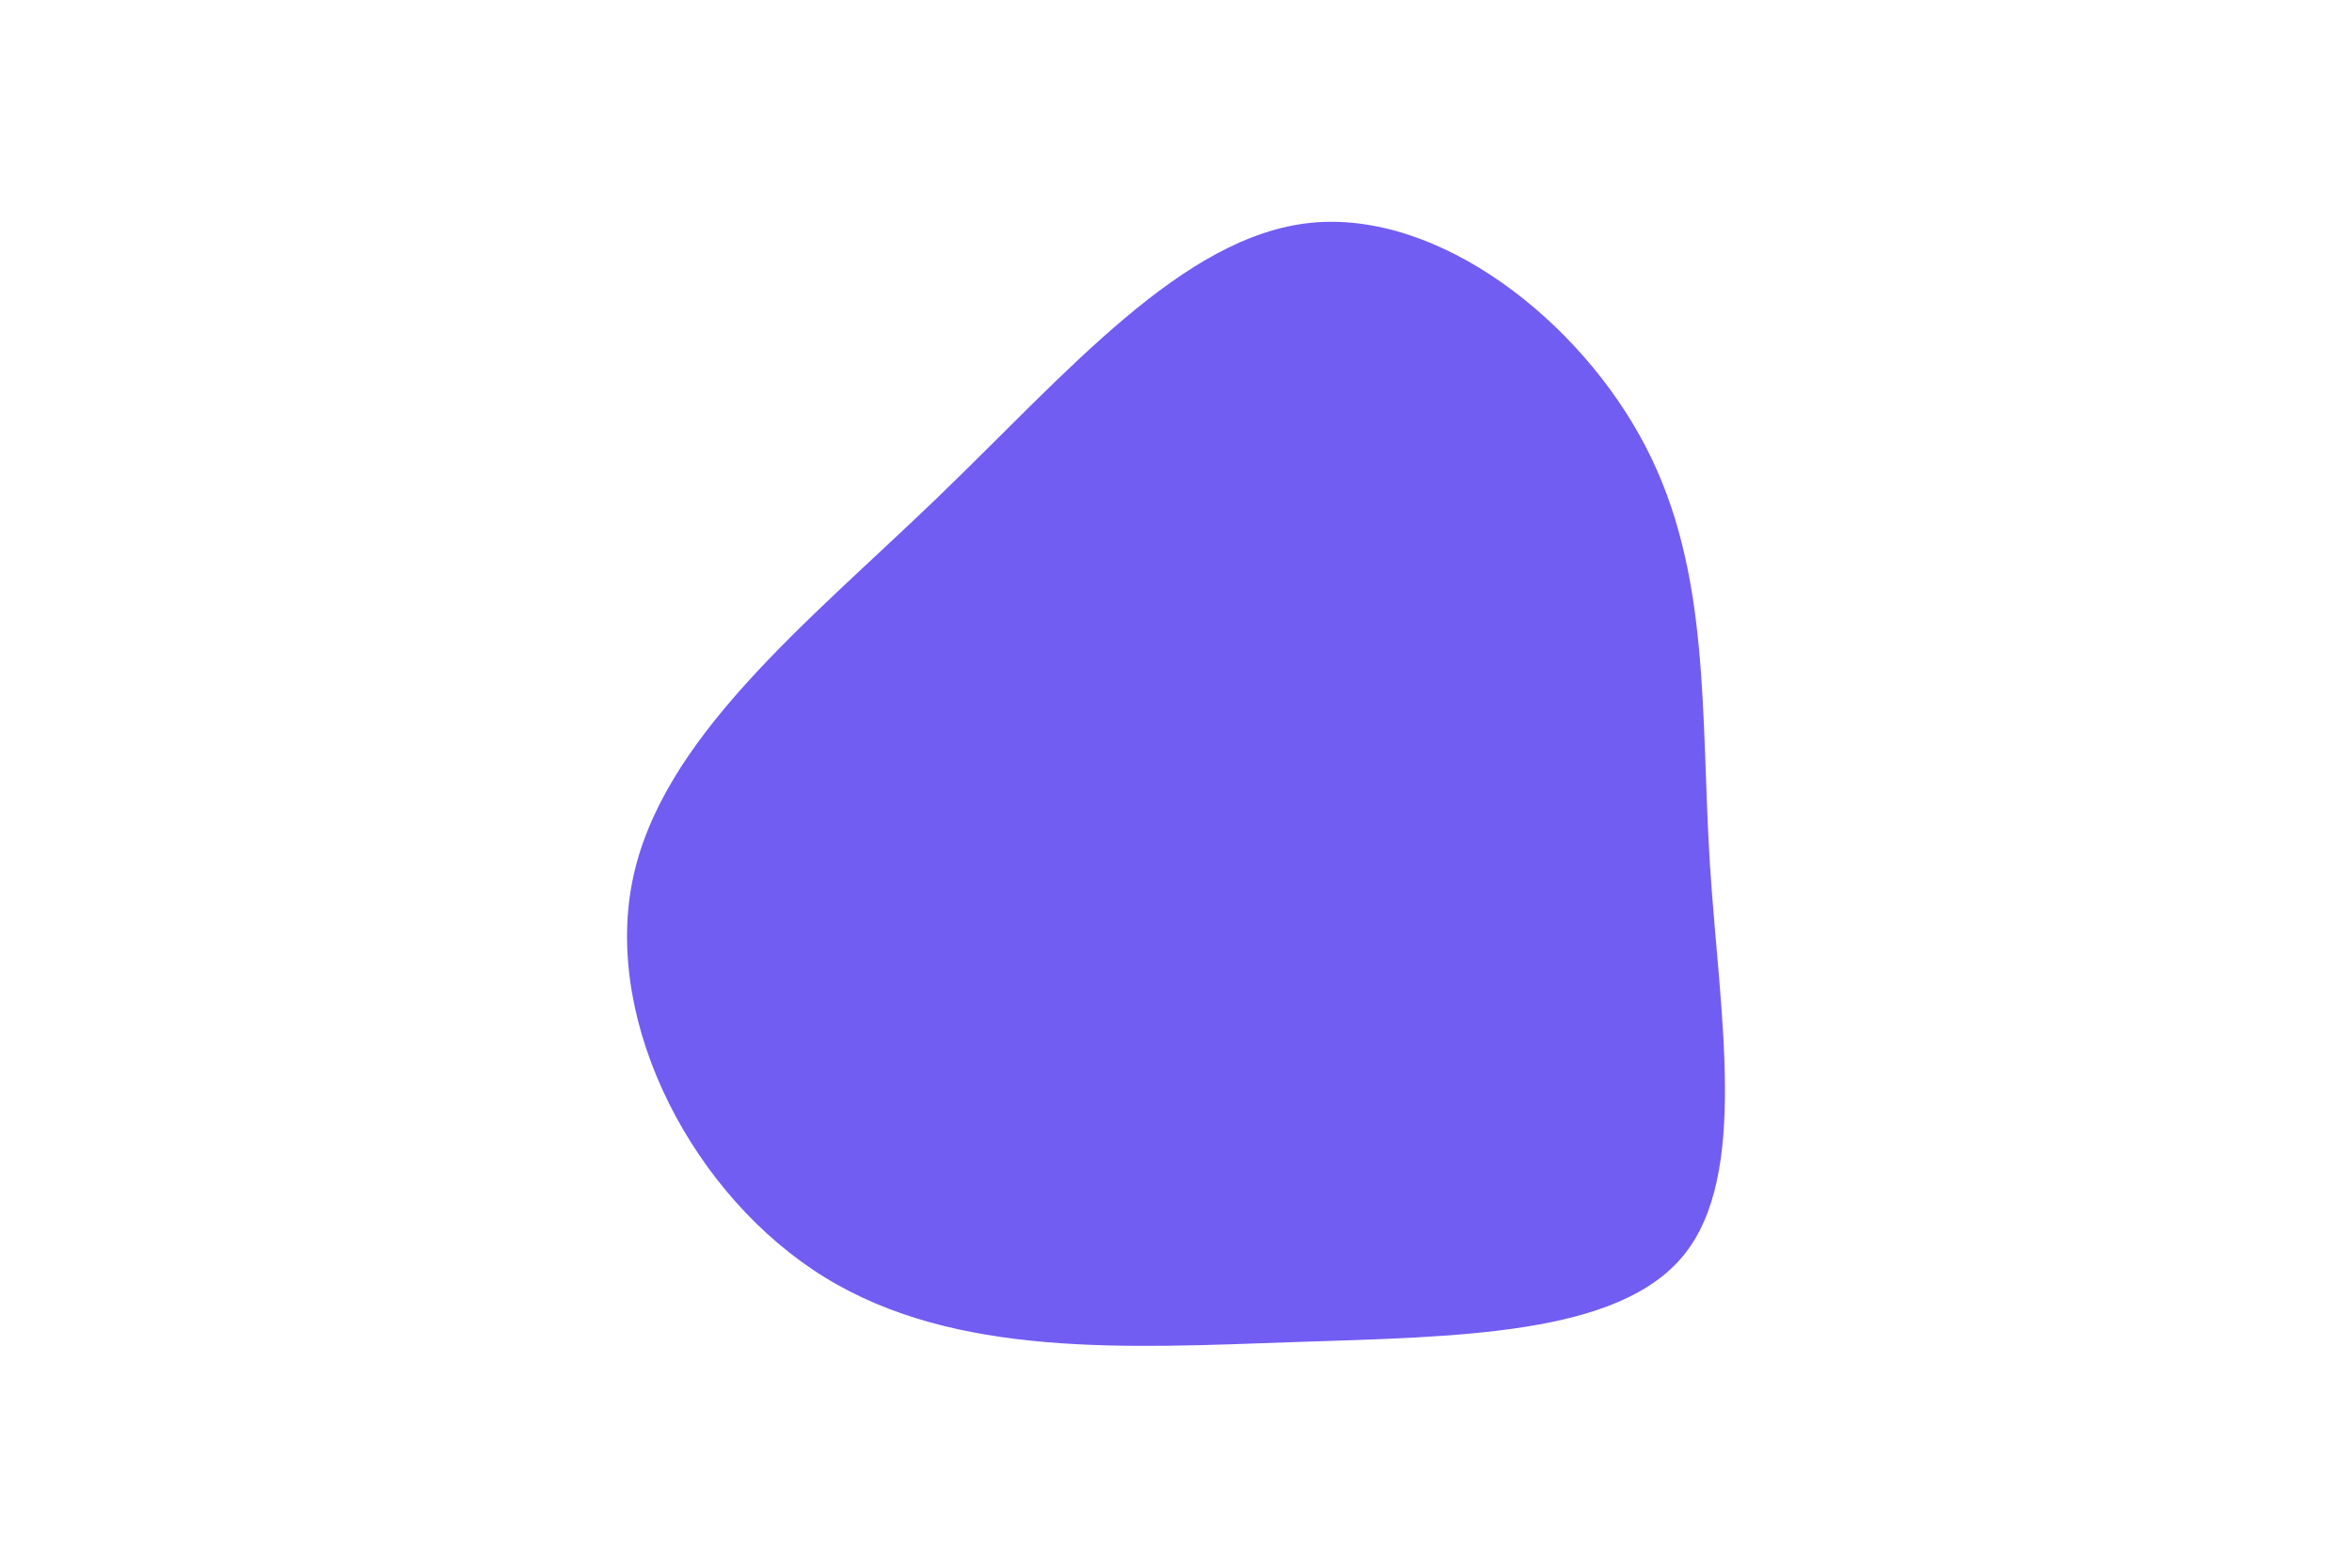 <svg id="visual" viewBox="0 0 900 600" width="900" height="600" xmlns="http://www.w3.org/2000/svg" xmlns:xlink="http://www.w3.org/1999/xlink" version="1.1"><g transform="translate(496.694 326.976)"><path d="M133 -156.1C158 -108 154 -54 157.6 3.7C161.3 61.3 172.6 122.6 147.6 153.4C122.6 184.2 61.3 184.6 -2.1 186.7C-65.5 188.9 -131.1 192.7 -181.1 161.9C-231.1 131.1 -265.5 65.5 -254.8 10.7C-244.1 -44.1 -188.2 -88.2 -138.2 -136.3C-88.2 -184.5 -44.1 -236.7 4.9 -241.7C54 -246.6 108 -204.3 133 -156.1" fill="#715DF2"></path></g></svg>